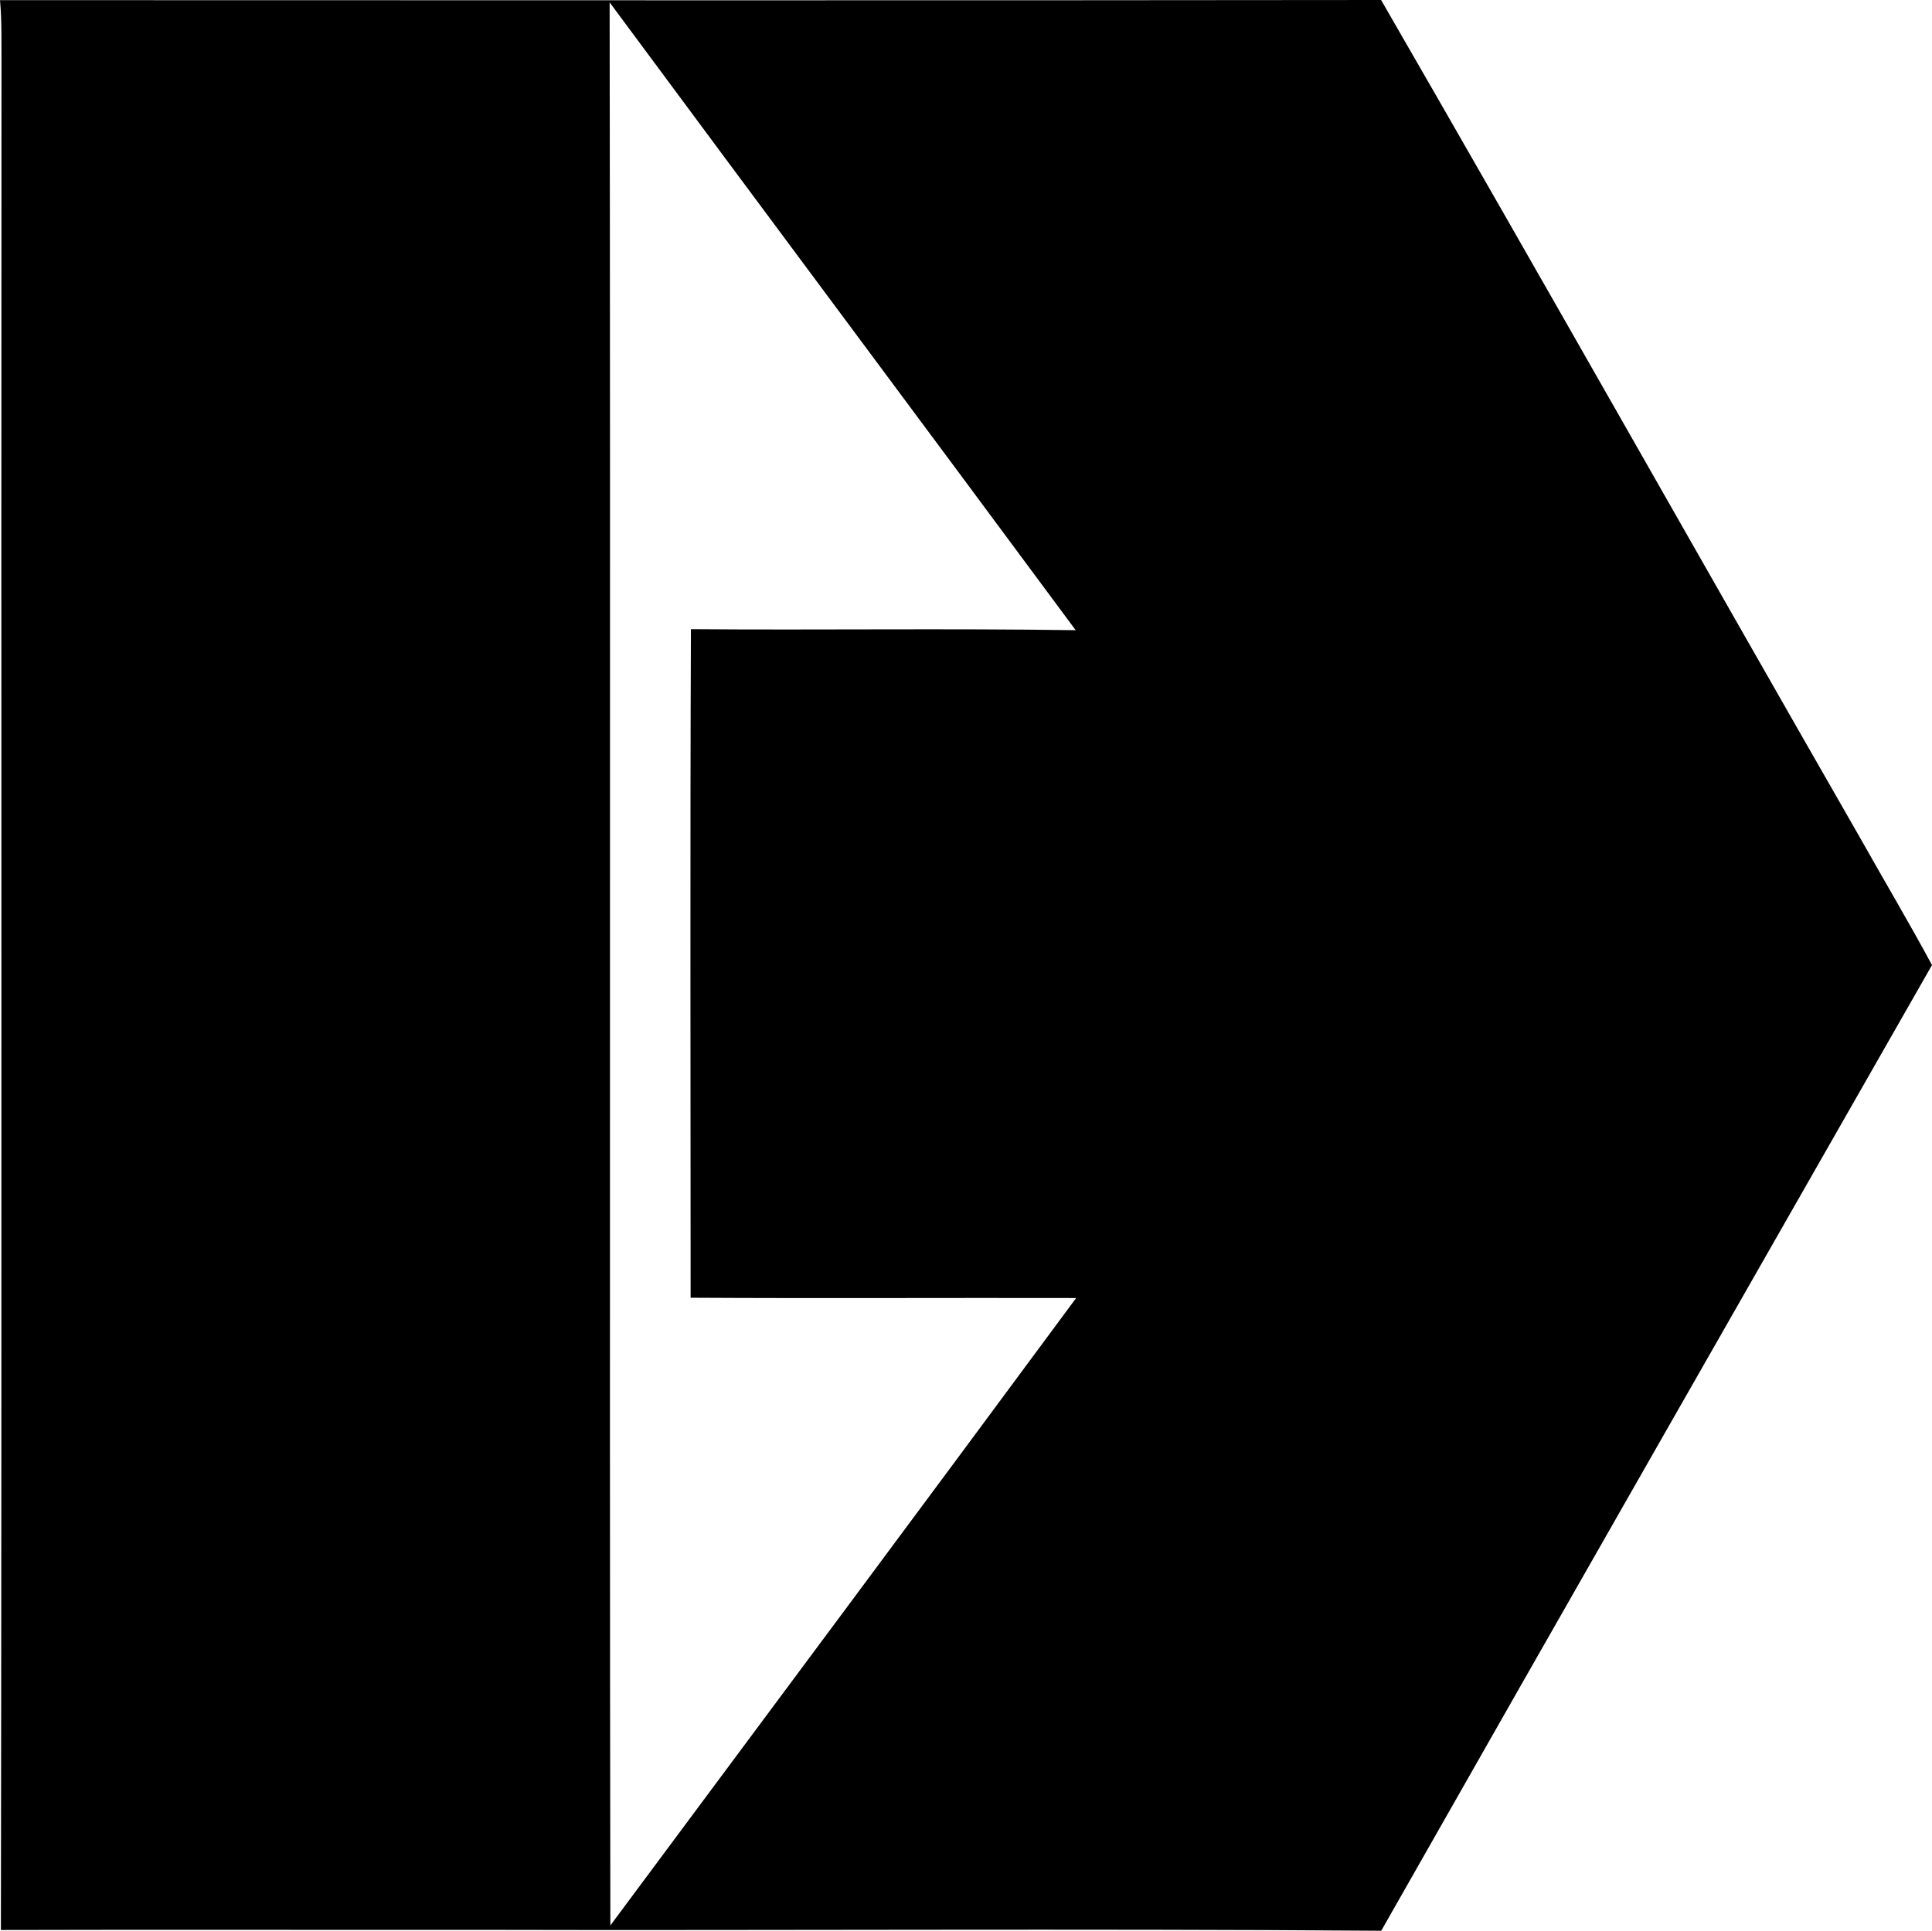 <?xml version="1.0" encoding="iso-8859-1"?>
<!-- Generator: Adobe Illustrator 21.0.2, SVG Export Plug-In . SVG Version: 6.00 Build 0)  -->
<svg version="1.1" xmlns="http://www.w3.org/2000/svg" xmlns:xlink="http://www.w3.org/1999/xlink" x="0px" y="0px"
	 viewBox="0 0 13.095 13.088" style="enable-background:new 0 0 13.095 13.088;" xml:space="preserve">
<g id="A_x5F_and_x5F_F_x5F_Baillargeon_x5F_Express_x5F_Inc">
	<path d="M0,0.001c3.12,0,6.24,0.003,9.361-0.001c1.089,1.886,2.159,3.783,3.243,5.673c0.163,0.29,0.333,0.576,0.491,0.869
		c-1.245,2.182-2.492,4.362-3.733,6.546c-2.038-0.015-4.076-0.001-6.114-0.006c-1.081,0.001-2.161-0.002-3.242,0.001
		C0.013,8.865,0.007,4.646,0.01,0.428C0.009,0.285,0.013,0.143,0,0.001z M4.132,0.016C4.139,4.361,4.13,8.707,4.137,13.052
		c1.053-1.417,2.108-2.833,3.157-4.253C6.423,8.797,5.552,8.802,4.681,8.797c0-1.511-0.004-3.022,0.002-4.532
		c0.869,0.007,1.739-0.006,2.608,0.007C6.24,2.852,5.183,1.436,4.132,0.016z"/>
</g>
<g id="Layer_1">
</g>
</svg>

